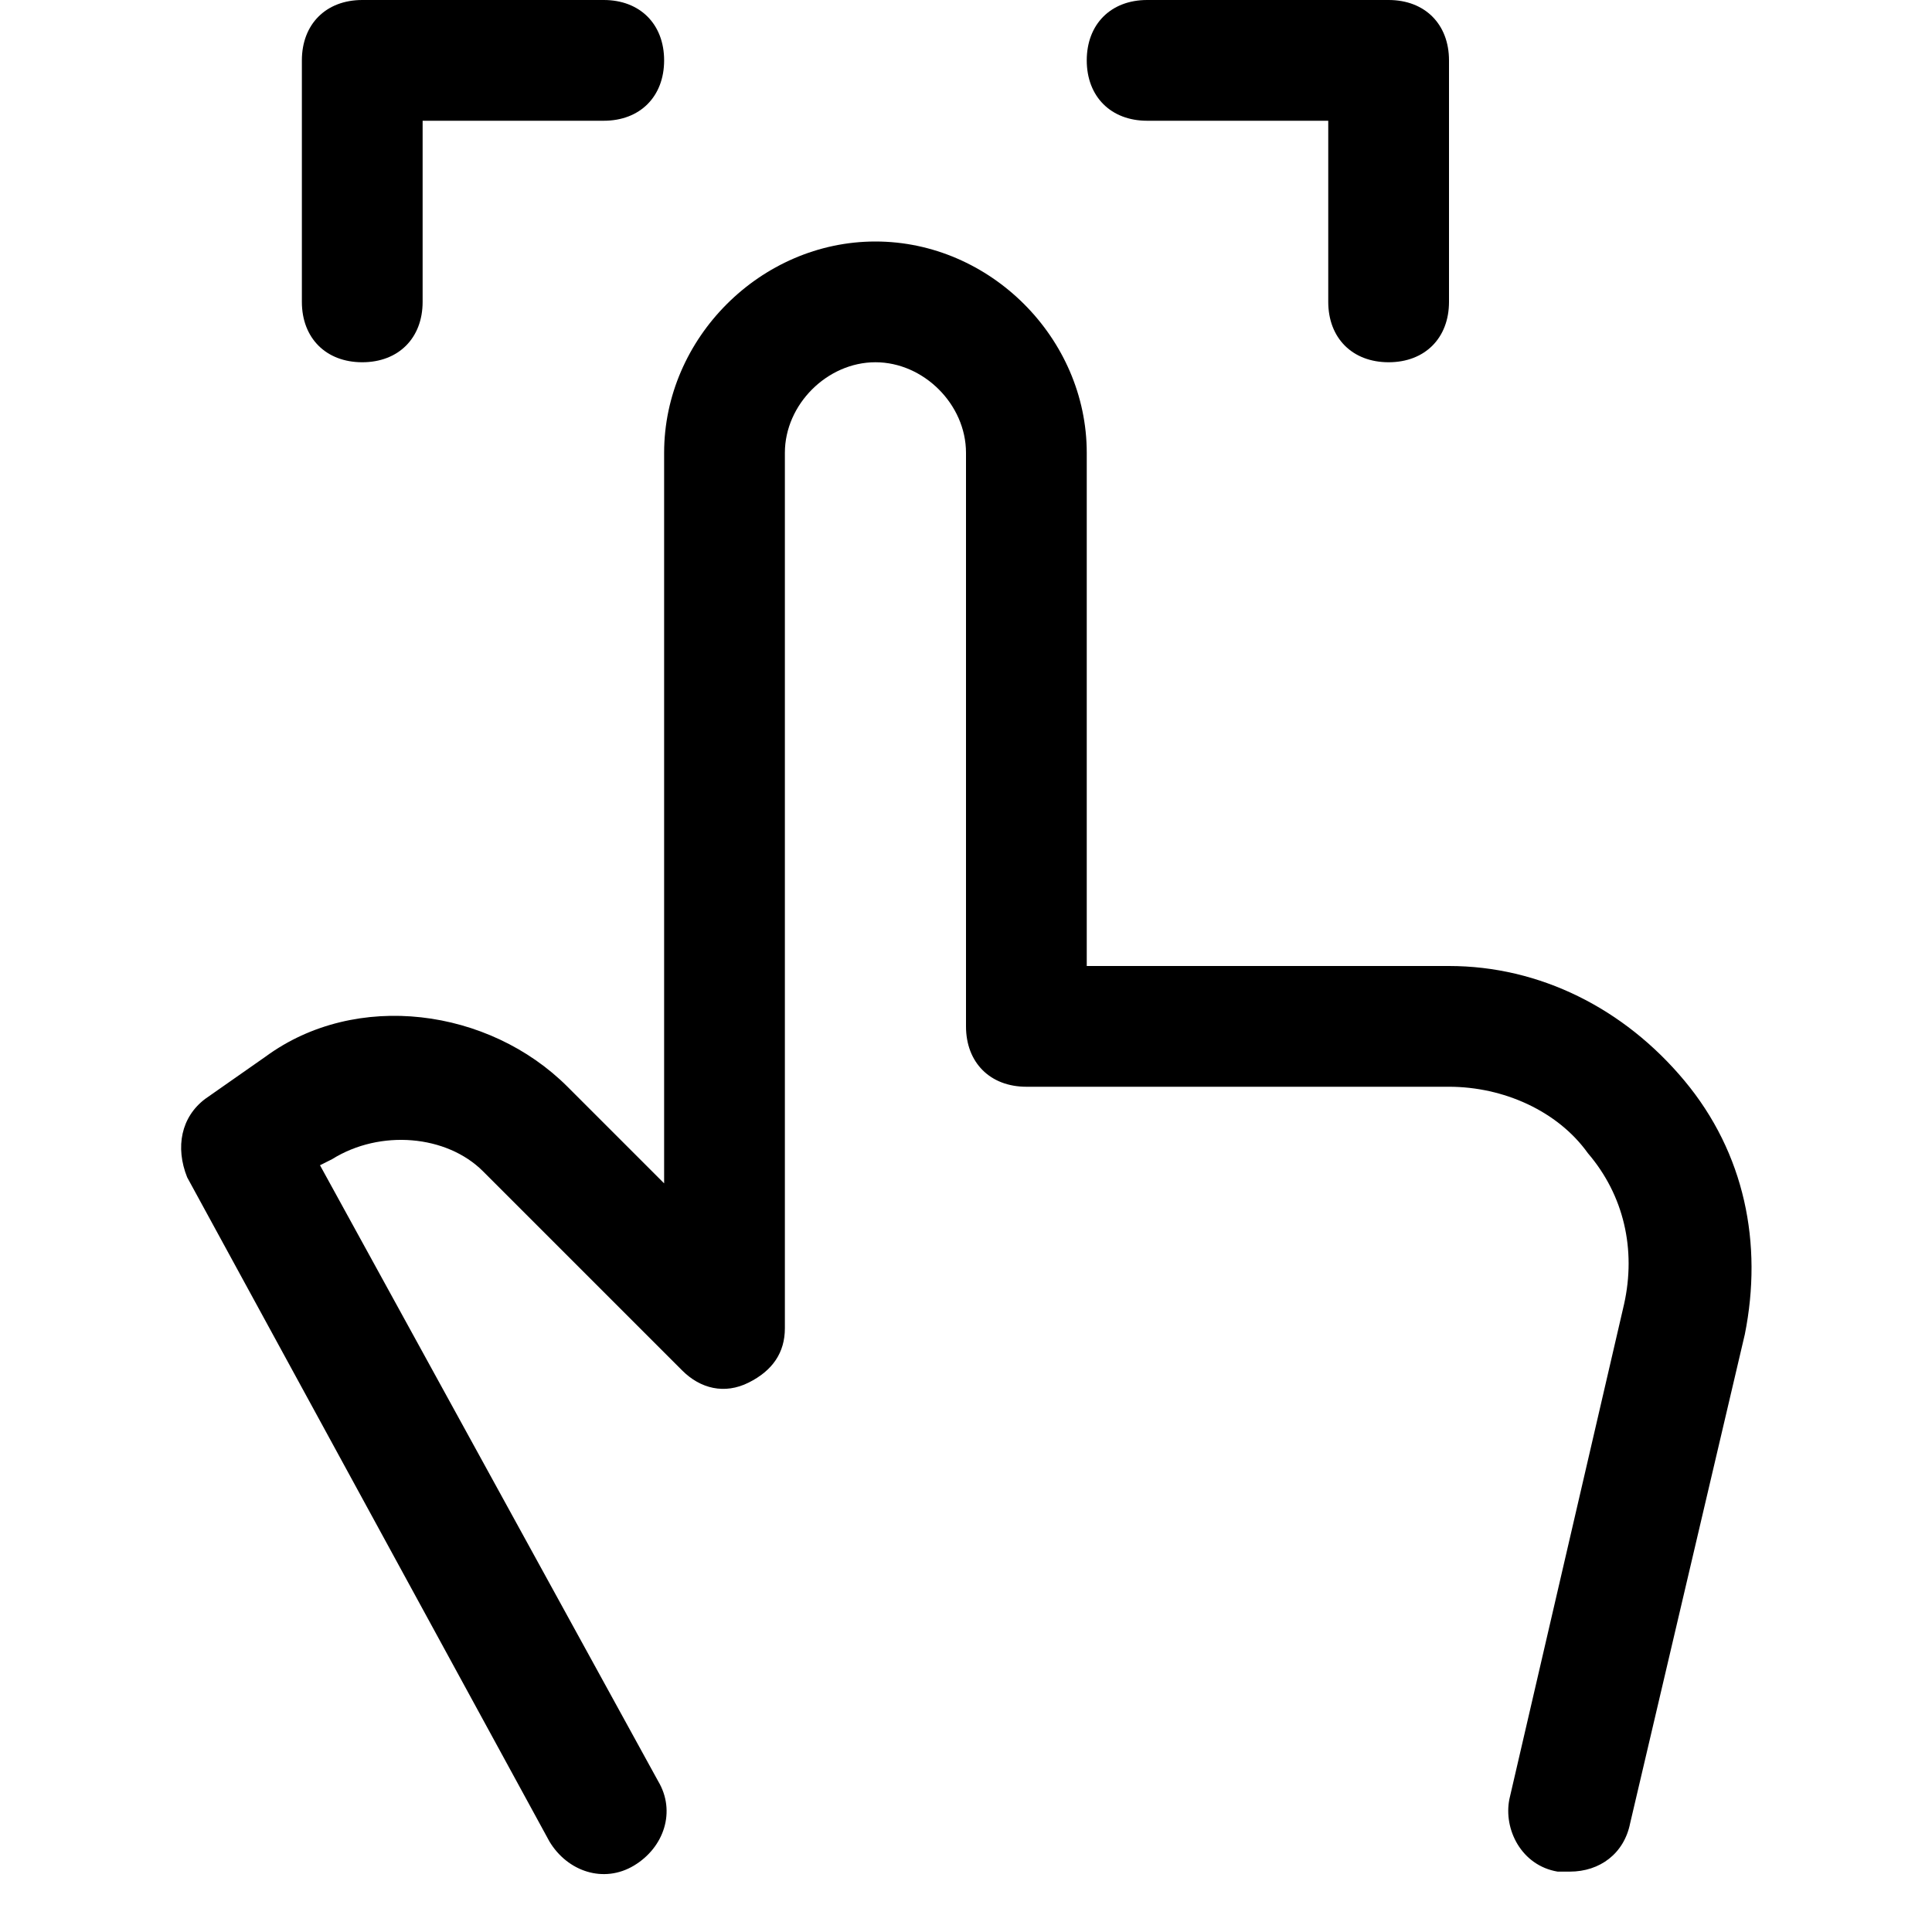 <?xml version="1.0" encoding="utf-8"?>
<!-- Generator: Adobe Illustrator 18.1.1, SVG Export Plug-In . SVG Version: 6.00 Build 0)  -->
<!DOCTYPE svg PUBLIC "-//W3C//DTD SVG 1.1//EN" "http://www.w3.org/Graphics/SVG/1.1/DTD/svg11.dtd">
<svg version="1.1" id="Layer_1" xmlns="http://www.w3.org/2000/svg" xmlns:xlink="http://www.w3.org/1999/xlink" x="0px" y="0px"
	 width="32px" height="32px" viewBox="0 0 32 32" enable-background="new 0 0 32 32" xml:space="preserve">
<path d="M7,5V2h3c0.6,0,1-0.4,1-1s-0.4-1-1-1H6C5.4,0,5,0.4,5,1v4c0,0.6,0.4,1,1,1S7,5.6,7,5z"/>
<path d="M23,6c0.6,0,1-0.4,1-1V1c0-0.6-0.4-1-1-1h-4c-0.6,0-1,0.4-1,1s0.4,1,1,1h3v3C22,5.6,22.4,6,23,6z"/>
<path d="M3.4,18.2C3,18.5,2.9,19,3.1,19.5l6,11c0.3,0.5,0.9,0.7,1.4,0.4c0.5-0.3,0.7-0.9,0.4-1.4L5.3,19.3l0.2-0.1
	c0.8-0.5,1.9-0.4,2.5,0.2l3.3,3.3c0.3,0.3,0.7,0.4,1.1,0.2c0.4-0.2,0.6-0.5,0.6-0.9V7.5C13,6.7,13.7,6,14.5,6S16,6.7,16,7.5V17
	c0,0.6,0.4,1,1,1h7c0.9,0,1.8,0.4,2.3,1.1c0.6,0.7,0.8,1.6,0.6,2.5L25,29.8c-0.1,0.5,0.2,1.1,0.8,1.2c0.1,0,0.2,0,0.2,0
	c0.5,0,0.9-0.3,1-0.8l1.9-8.1c0.3-1.5,0-3-1-4.2c-1-1.2-2.4-1.9-3.9-1.9h-6V7.5C18,5.6,16.4,4,14.5,4S11,5.6,11,7.5v12.1L9.4,18
	c-1.3-1.3-3.5-1.6-5-0.5L3.4,18.2z"/>
</svg>
